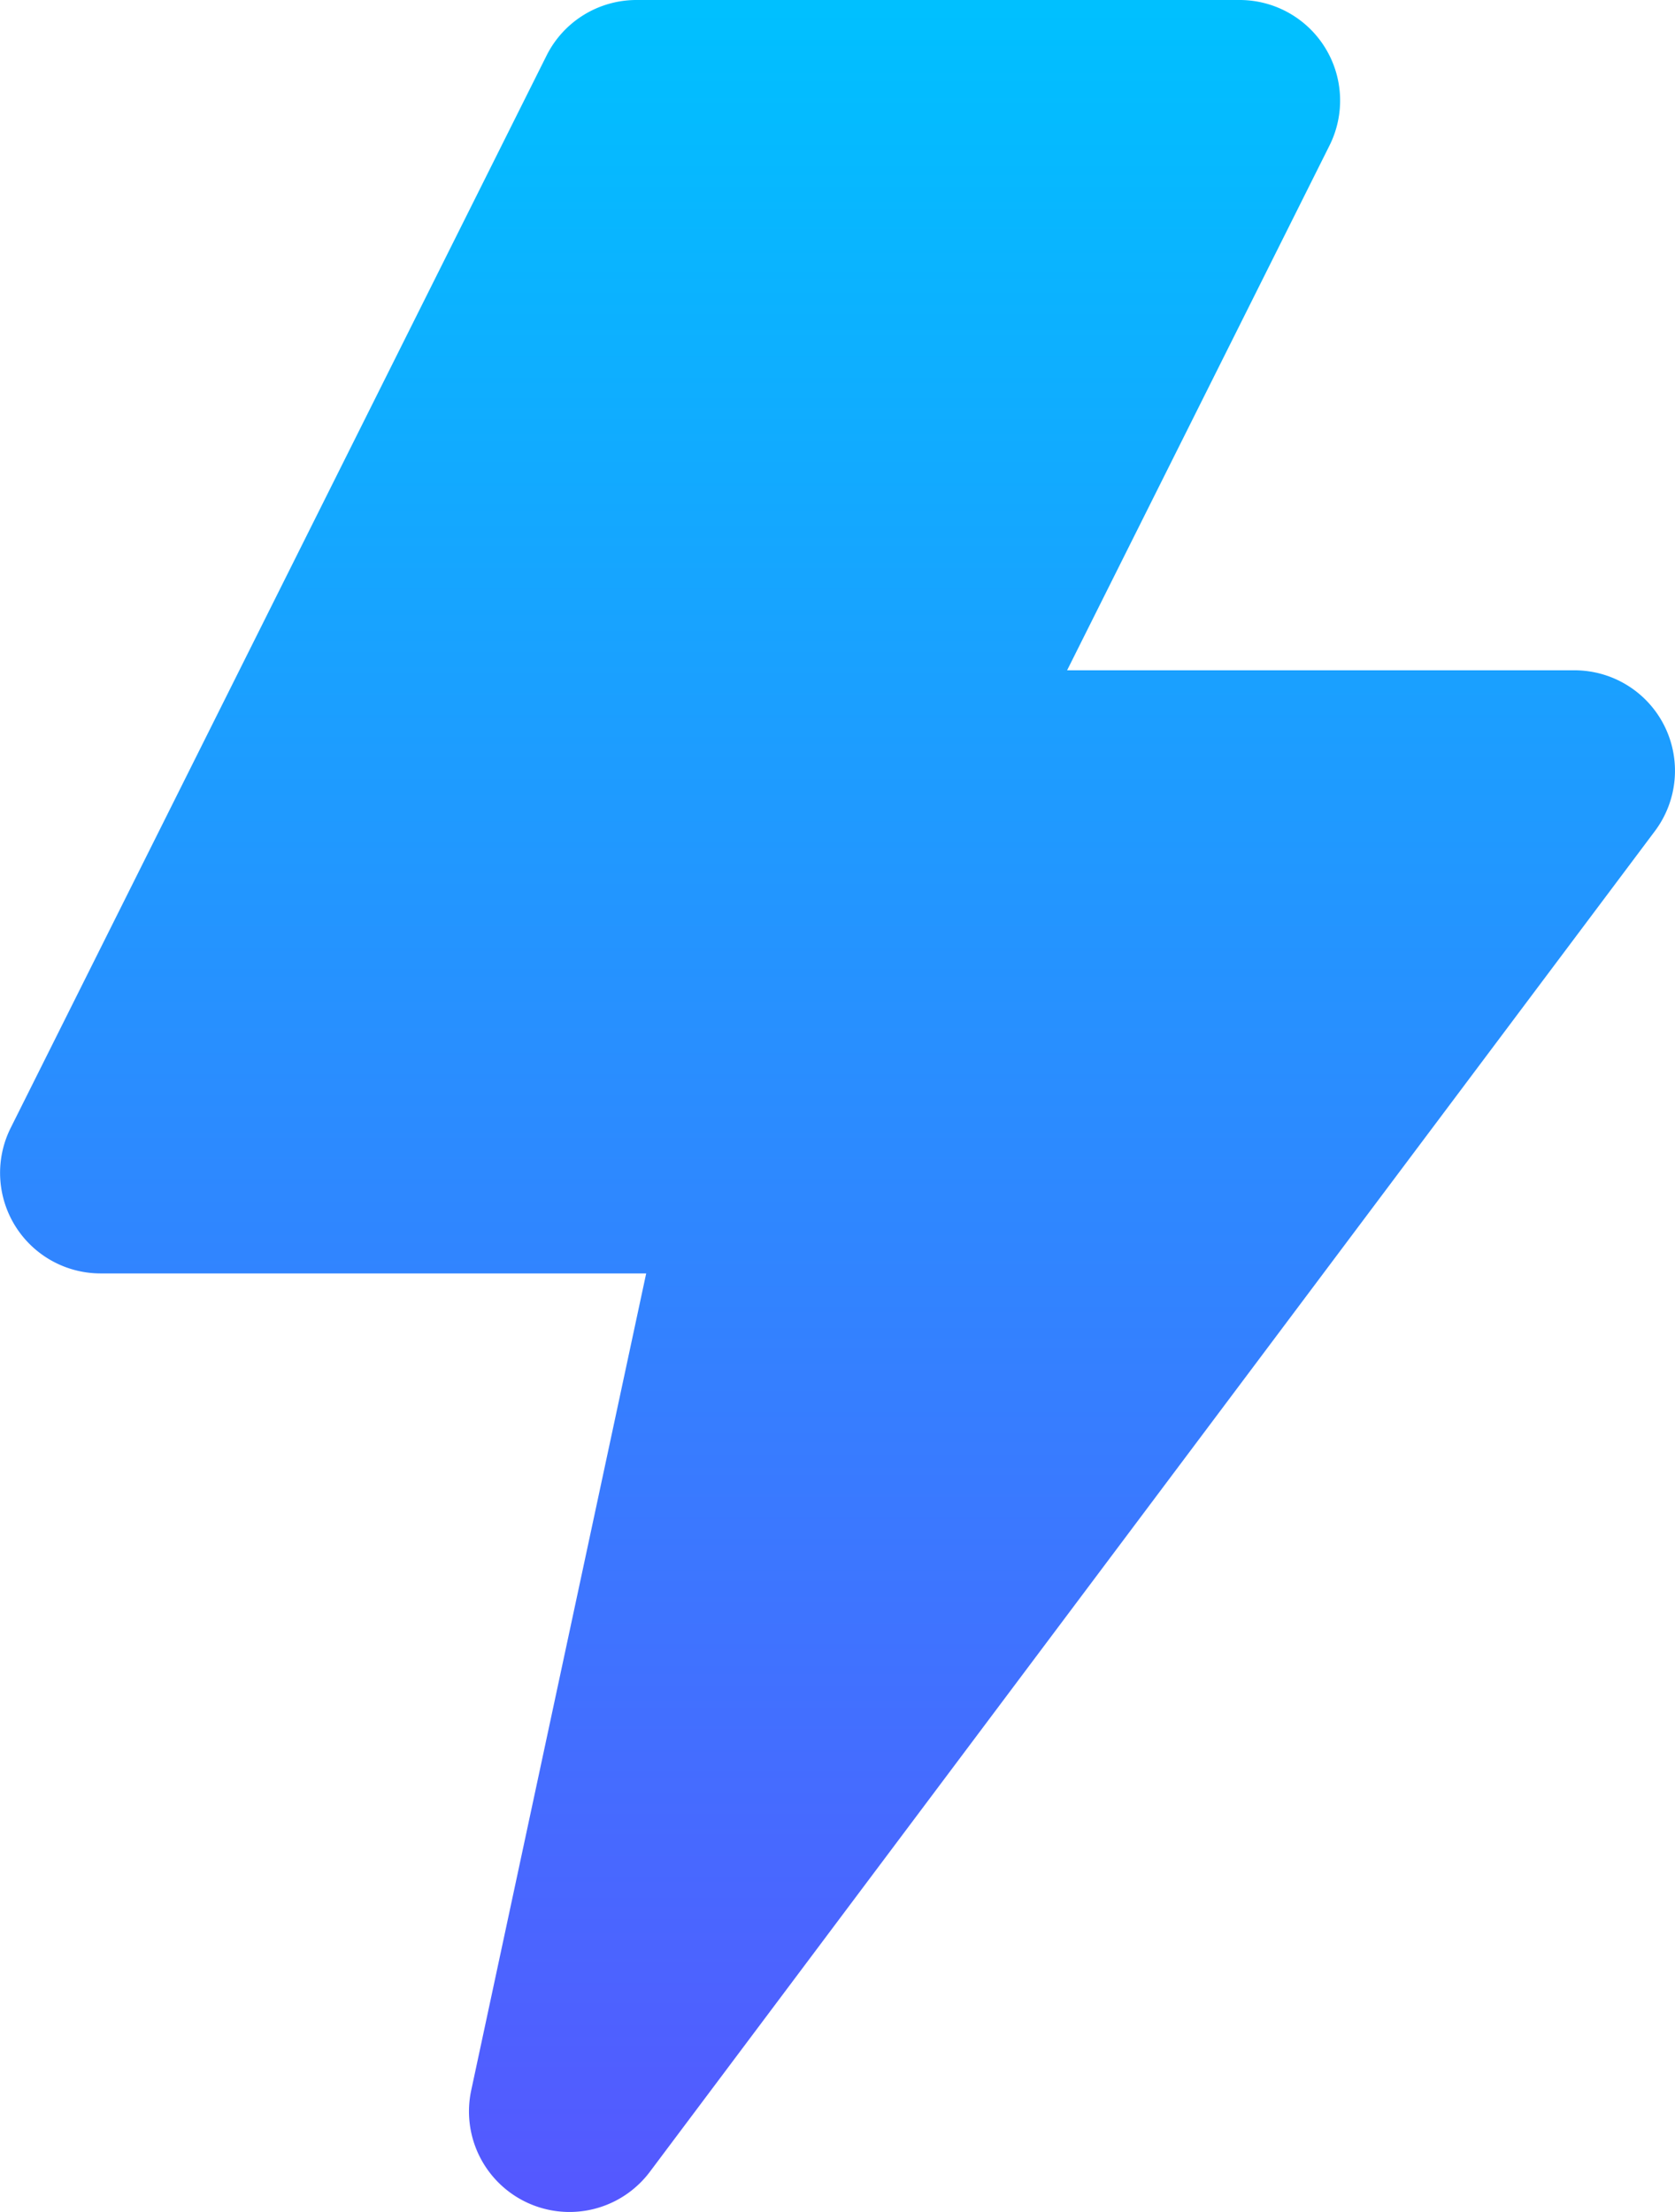 <svg xmlns="http://www.w3.org/2000/svg" xmlns:xlink="http://www.w3.org/1999/xlink" width="26.515" height="35" viewBox="0 0 26.515 35">
  <defs>
    <linearGradient id="linear-gradient" x1="0.5" x2="0.5" y2="1" gradientUnits="objectBoundingBox">
      <stop offset="0" stop-color="#00c0ff"/>
      <stop offset="1" stop-color="#5558ff"/>
    </linearGradient>
  </defs>
  <g id="flash" transform="translate(-62.062)">
    <g id="Grupo_26096" data-name="Grupo 26096" transform="translate(62.062)">
      <path id="Trazado_15034" data-name="Trazado 15034" d="M88.409,11.485a1.591,1.591,0,0,0-1.423-.879H78.954l4.152-8.3A1.591,1.591,0,0,0,81.683,0H72.137a1.591,1.591,0,0,0-1.423.879L62.23,17.849a1.591,1.591,0,0,0,1.423,2.3h8.638L69.521,33.076a1.591,1.591,0,0,0,2.828,1.288L88.258,13.151A1.591,1.591,0,0,0,88.409,11.485Z" transform="translate(-62.062)" fill="url(#linear-gradient)"/>
    </g>
  </g>
</svg>
